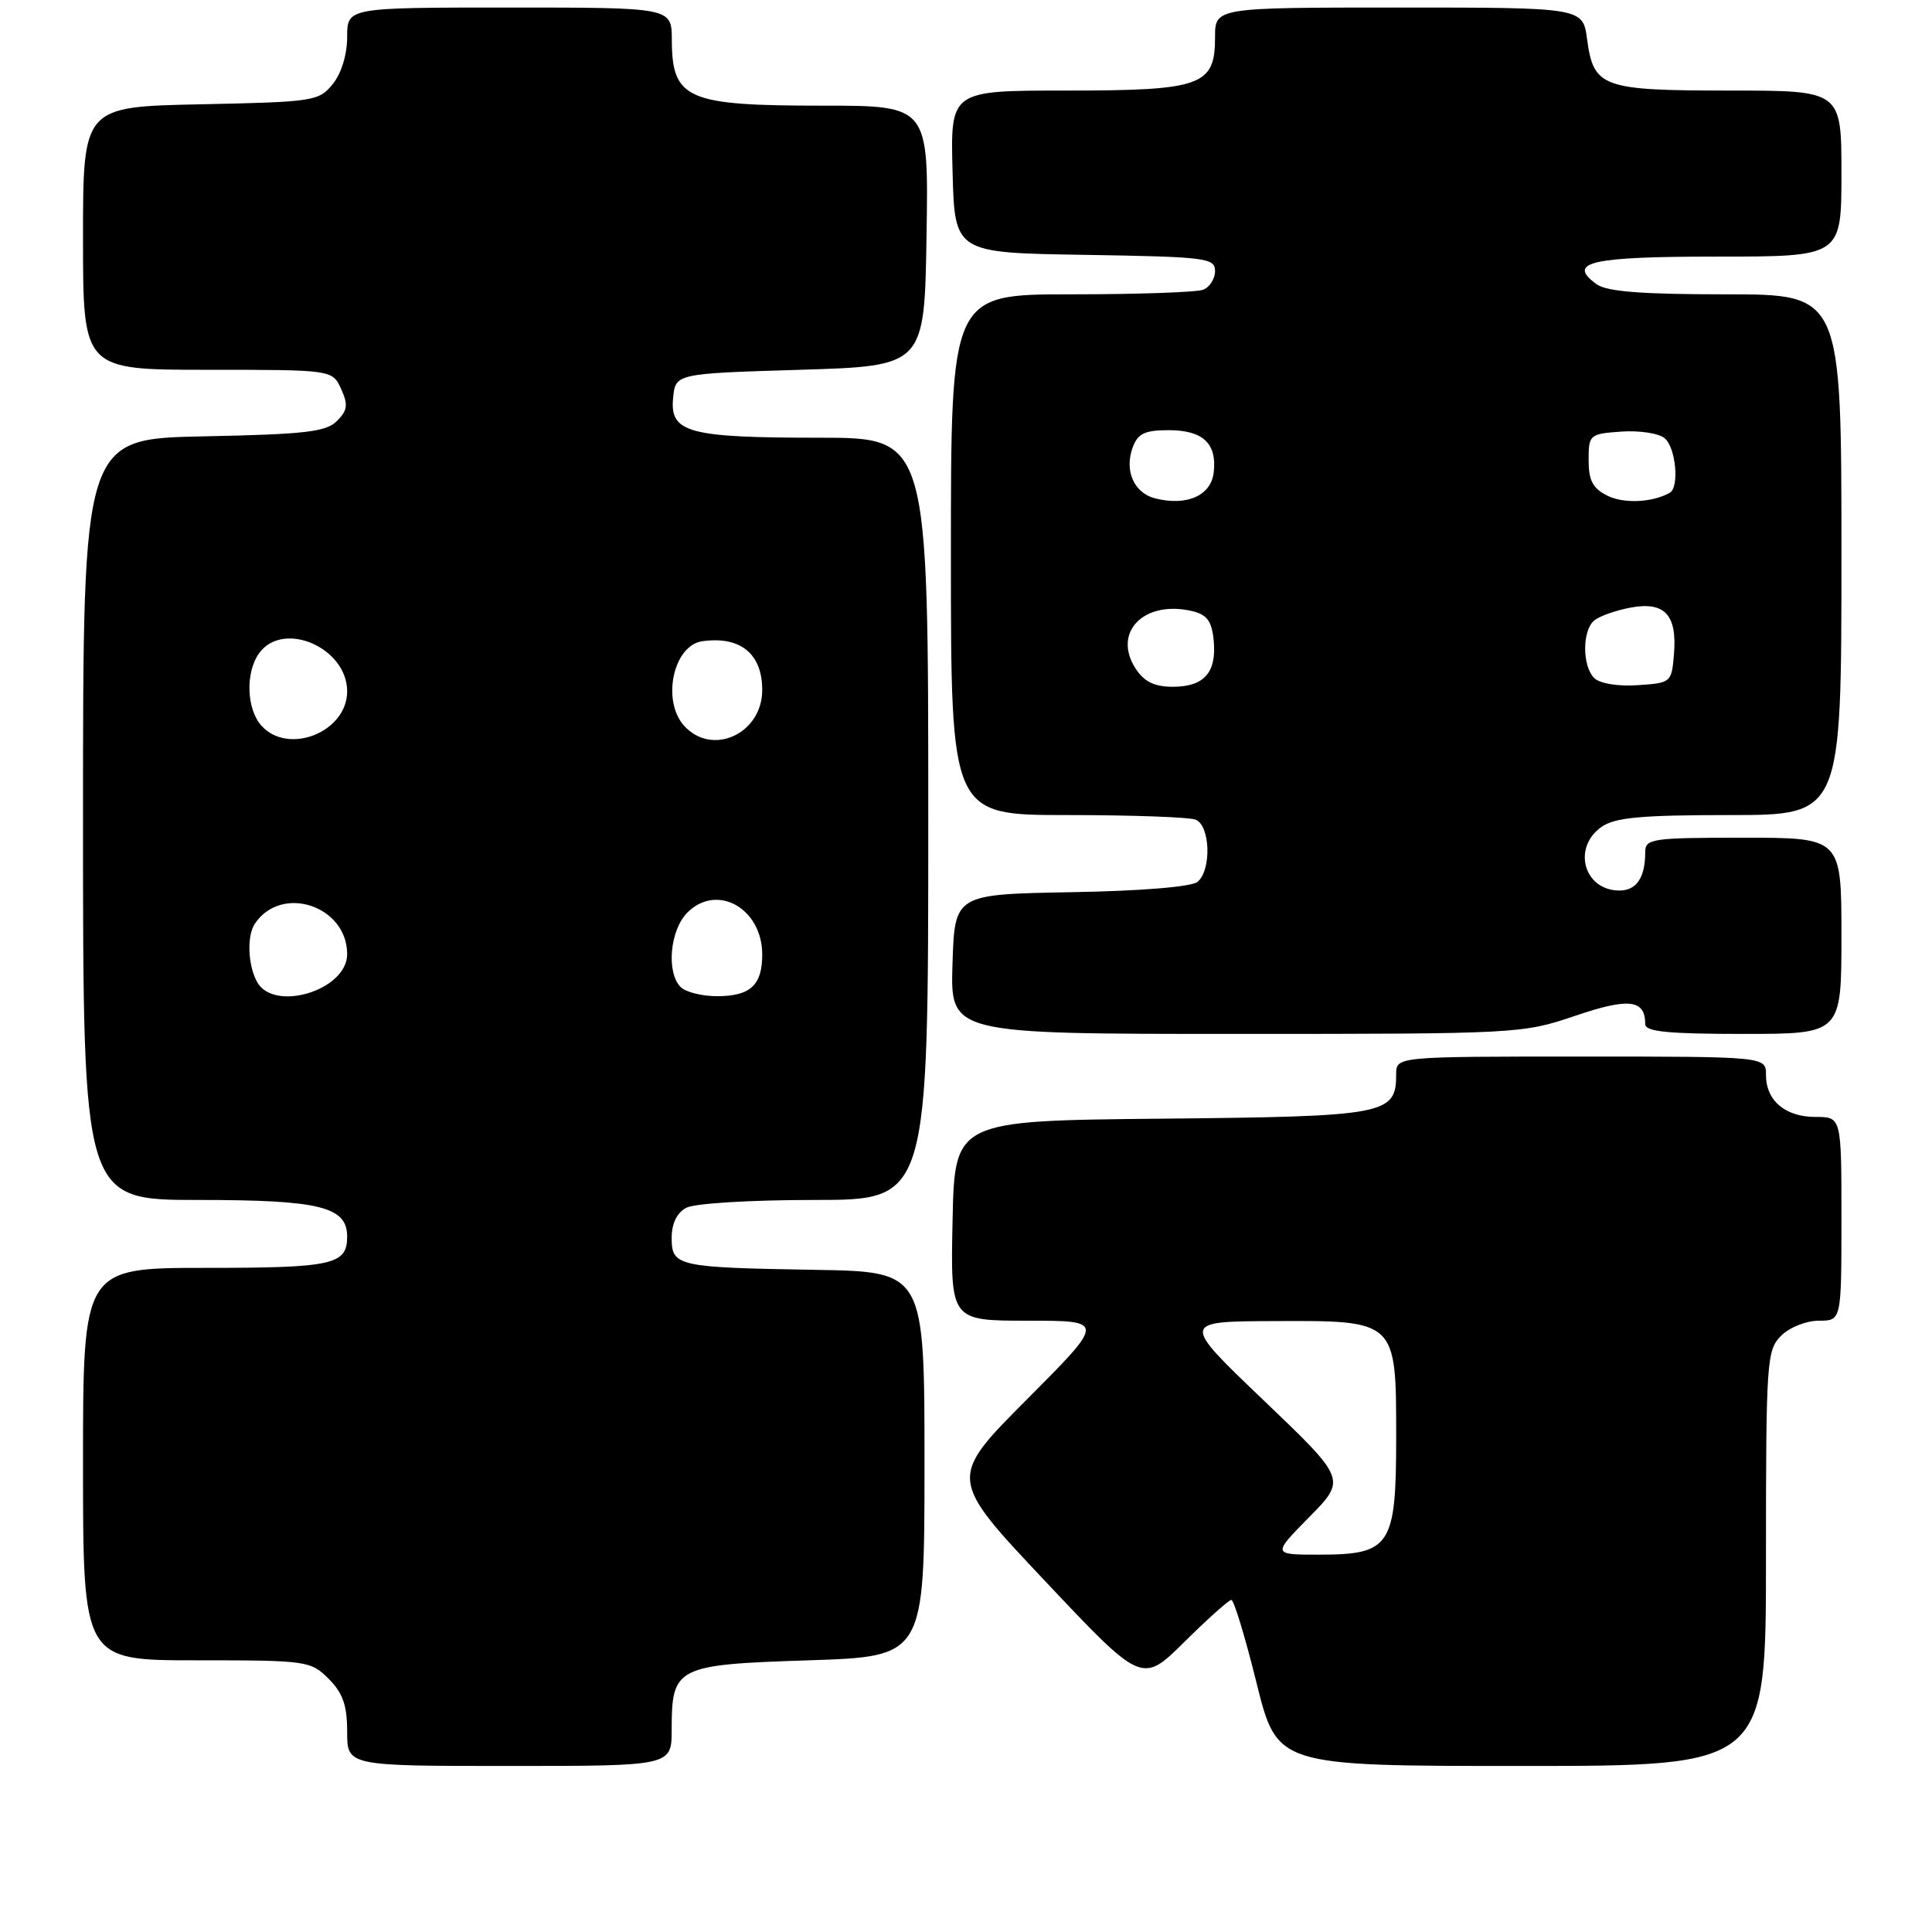 <?xml version="1.0" encoding="UTF-8" standalone="no"?>
<!DOCTYPE svg PUBLIC "-//W3C//DTD SVG 1.1//EN" "http://www.w3.org/Graphics/SVG/1.1/DTD/svg11.dtd" >
<svg xmlns="http://www.w3.org/2000/svg" xmlns:xlink="http://www.w3.org/1999/xlink" version="1.1" viewBox="0 0 256 256">
 <g >
 <path fill="currentColor"
d=" M 89.00 229.19 C 89.00 220.86 89.56 220.57 107.17 220.00 C 122.50 219.50 122.50 219.50 122.50 194.00 C 122.50 168.50 122.50 168.50 108.00 168.26 C 89.72 167.95 89.00 167.79 89.00 164.02 C 89.00 162.13 89.69 160.70 90.93 160.04 C 92.02 159.45 99.46 159.00 107.93 159.00 C 123.00 159.00 123.00 159.00 123.00 108.50 C 123.00 58.00 123.00 58.00 108.57 58.00 C 91.21 58.00 88.74 57.33 89.19 52.75 C 89.50 49.50 89.50 49.50 106.00 49.00 C 122.50 48.50 122.50 48.50 122.77 31.25 C 123.05 14.00 123.05 14.00 108.96 14.00 C 90.98 14.00 89.04 13.15 89.02 5.25 C 89.00 1.00 89.00 1.00 67.50 1.00 C 46.00 1.00 46.00 1.00 46.00 4.89 C 46.00 7.23 45.24 9.72 44.09 11.14 C 42.25 13.41 41.58 13.51 26.59 13.82 C 11.00 14.14 11.00 14.14 11.00 31.57 C 11.00 49.00 11.00 49.00 27.52 49.00 C 44.04 49.00 44.04 49.00 45.20 51.54 C 46.15 53.63 46.06 54.37 44.64 55.79 C 43.20 57.23 40.43 57.55 26.97 57.82 C 11.00 58.14 11.00 58.14 11.00 108.57 C 11.00 159.00 11.00 159.00 26.28 159.00 C 42.40 159.00 46.00 159.89 46.00 163.86 C 46.00 167.58 44.09 168.00 27.30 168.00 C 11.00 168.00 11.00 168.00 11.00 194.00 C 11.00 220.00 11.00 220.00 26.05 220.00 C 40.69 220.00 41.16 220.07 43.55 222.45 C 45.43 224.34 46.00 225.96 46.00 229.45 C 46.00 234.00 46.00 234.00 67.50 234.00 C 89.00 234.00 89.00 234.00 89.00 229.19 Z  M 234.00 206.50 C 234.00 180.33 234.10 178.90 236.00 177.00 C 237.11 175.89 239.33 175.00 241.00 175.00 C 244.00 175.00 244.00 175.00 244.00 161.50 C 244.00 148.00 244.00 148.00 240.57 148.00 C 236.55 148.00 234.00 145.84 234.00 142.43 C 234.00 140.00 234.00 140.00 209.50 140.00 C 185.00 140.00 185.00 140.00 185.00 142.35 C 185.00 147.70 183.69 147.94 153.94 148.23 C 126.50 148.50 126.50 148.50 126.22 161.75 C 125.94 175.00 125.94 175.00 136.20 175.00 C 146.46 175.00 146.46 175.00 136.06 185.44 C 125.65 195.89 125.65 195.89 138.48 209.50 C 151.32 223.12 151.32 223.12 156.94 217.56 C 160.03 214.50 162.83 212.00 163.16 212.00 C 163.50 212.00 165.00 216.95 166.50 223.00 C 169.23 234.00 169.23 234.00 201.61 234.00 C 234.00 234.00 234.00 234.00 234.00 206.50 Z  M 208.72 134.60 C 215.84 132.18 218.00 132.43 218.00 135.70 C 218.00 136.70 221.00 137.00 231.00 137.00 C 244.00 137.00 244.00 137.00 244.00 124.00 C 244.00 111.00 244.00 111.00 231.00 111.00 C 218.85 111.00 218.00 111.13 218.00 112.92 C 218.00 116.28 216.85 118.00 214.59 118.00 C 209.88 118.00 208.28 112.32 212.22 109.56 C 213.99 108.32 217.47 108.00 229.22 108.00 C 244.00 108.00 244.00 108.00 244.00 73.50 C 244.00 39.00 244.00 39.00 228.69 39.00 C 217.43 39.00 212.90 38.64 211.54 37.65 C 207.55 34.73 210.76 34.00 227.56 34.00 C 244.00 34.00 244.00 34.00 244.00 23.00 C 244.00 12.00 244.00 12.00 229.19 12.00 C 212.29 12.00 211.16 11.59 210.30 5.21 C 209.74 1.00 209.74 1.00 185.37 1.00 C 161.00 1.00 161.00 1.00 161.00 4.94 C 161.00 11.37 159.23 12.00 141.24 12.00 C 125.93 12.00 125.93 12.00 126.22 22.75 C 126.50 33.50 126.50 33.50 143.75 33.77 C 159.83 34.03 161.00 34.17 161.00 35.92 C 161.00 36.94 160.29 38.06 159.42 38.39 C 158.55 38.73 150.67 39.00 141.92 39.00 C 126.00 39.00 126.00 39.00 126.00 73.50 C 126.00 108.00 126.00 108.00 141.42 108.00 C 149.90 108.00 157.55 108.27 158.42 108.61 C 160.37 109.36 160.56 115.29 158.68 116.85 C 157.88 117.51 151.23 118.06 141.93 118.22 C 126.50 118.50 126.50 118.50 126.21 127.75 C 125.92 137.00 125.92 137.00 163.79 137.00 C 201.15 137.00 201.74 136.97 208.72 134.60 Z  M 34.04 130.07 C 32.84 127.83 32.70 123.99 33.77 122.40 C 37.28 117.13 46.00 120.01 46.00 126.43 C 46.00 131.23 36.24 134.19 34.04 130.07 Z  M 90.20 130.80 C 88.26 128.86 88.76 123.24 91.09 120.91 C 95.01 116.99 101.00 120.36 101.00 126.49 C 101.00 130.55 99.42 132.00 95.00 132.00 C 93.02 132.00 90.86 131.46 90.20 130.80 Z  M 34.65 96.17 C 32.65 93.96 32.50 89.07 34.35 86.53 C 37.56 82.15 46.00 85.83 46.00 91.61 C 46.00 96.99 38.22 100.11 34.65 96.17 Z  M 90.65 96.17 C 87.65 92.85 89.21 85.53 93.04 84.97 C 98.08 84.25 101.00 86.61 101.00 91.42 C 101.00 97.23 94.37 100.28 90.65 96.17 Z  M 173.49 201.01 C 178.40 196.03 178.40 196.03 167.45 185.56 C 156.50 175.10 156.50 175.10 168.75 175.05 C 185.11 174.98 185.00 174.88 185.00 190.50 C 185.00 204.87 184.26 206.00 174.79 206.00 C 168.58 206.00 168.58 206.00 173.49 201.01 Z  M 150.50 88.63 C 147.33 83.80 151.58 79.46 158.00 80.98 C 159.94 81.45 160.57 82.31 160.82 84.85 C 161.23 89.11 159.56 91.00 155.40 91.00 C 152.98 91.00 151.62 90.34 150.50 88.63 Z  M 211.24 89.84 C 209.64 88.24 209.64 83.54 211.25 82.21 C 211.94 81.64 214.10 80.88 216.06 80.51 C 220.58 79.67 222.24 81.46 221.81 86.68 C 221.50 90.44 221.43 90.50 216.99 90.79 C 214.36 90.97 211.97 90.57 211.24 89.84 Z  M 153.11 66.05 C 150.26 65.35 148.94 62.37 150.10 59.25 C 150.77 57.44 151.71 57.00 154.85 57.00 C 159.40 57.00 161.28 58.76 160.82 62.62 C 160.46 65.67 157.28 67.08 153.11 66.05 Z  M 212.99 65.68 C 211.05 64.72 210.50 63.67 210.50 60.97 C 210.50 57.59 210.62 57.49 214.82 57.19 C 217.20 57.02 219.79 57.41 220.57 58.06 C 222.06 59.30 222.55 64.57 221.25 65.30 C 218.95 66.59 215.16 66.77 212.99 65.68 Z "/>
</g>
</svg>